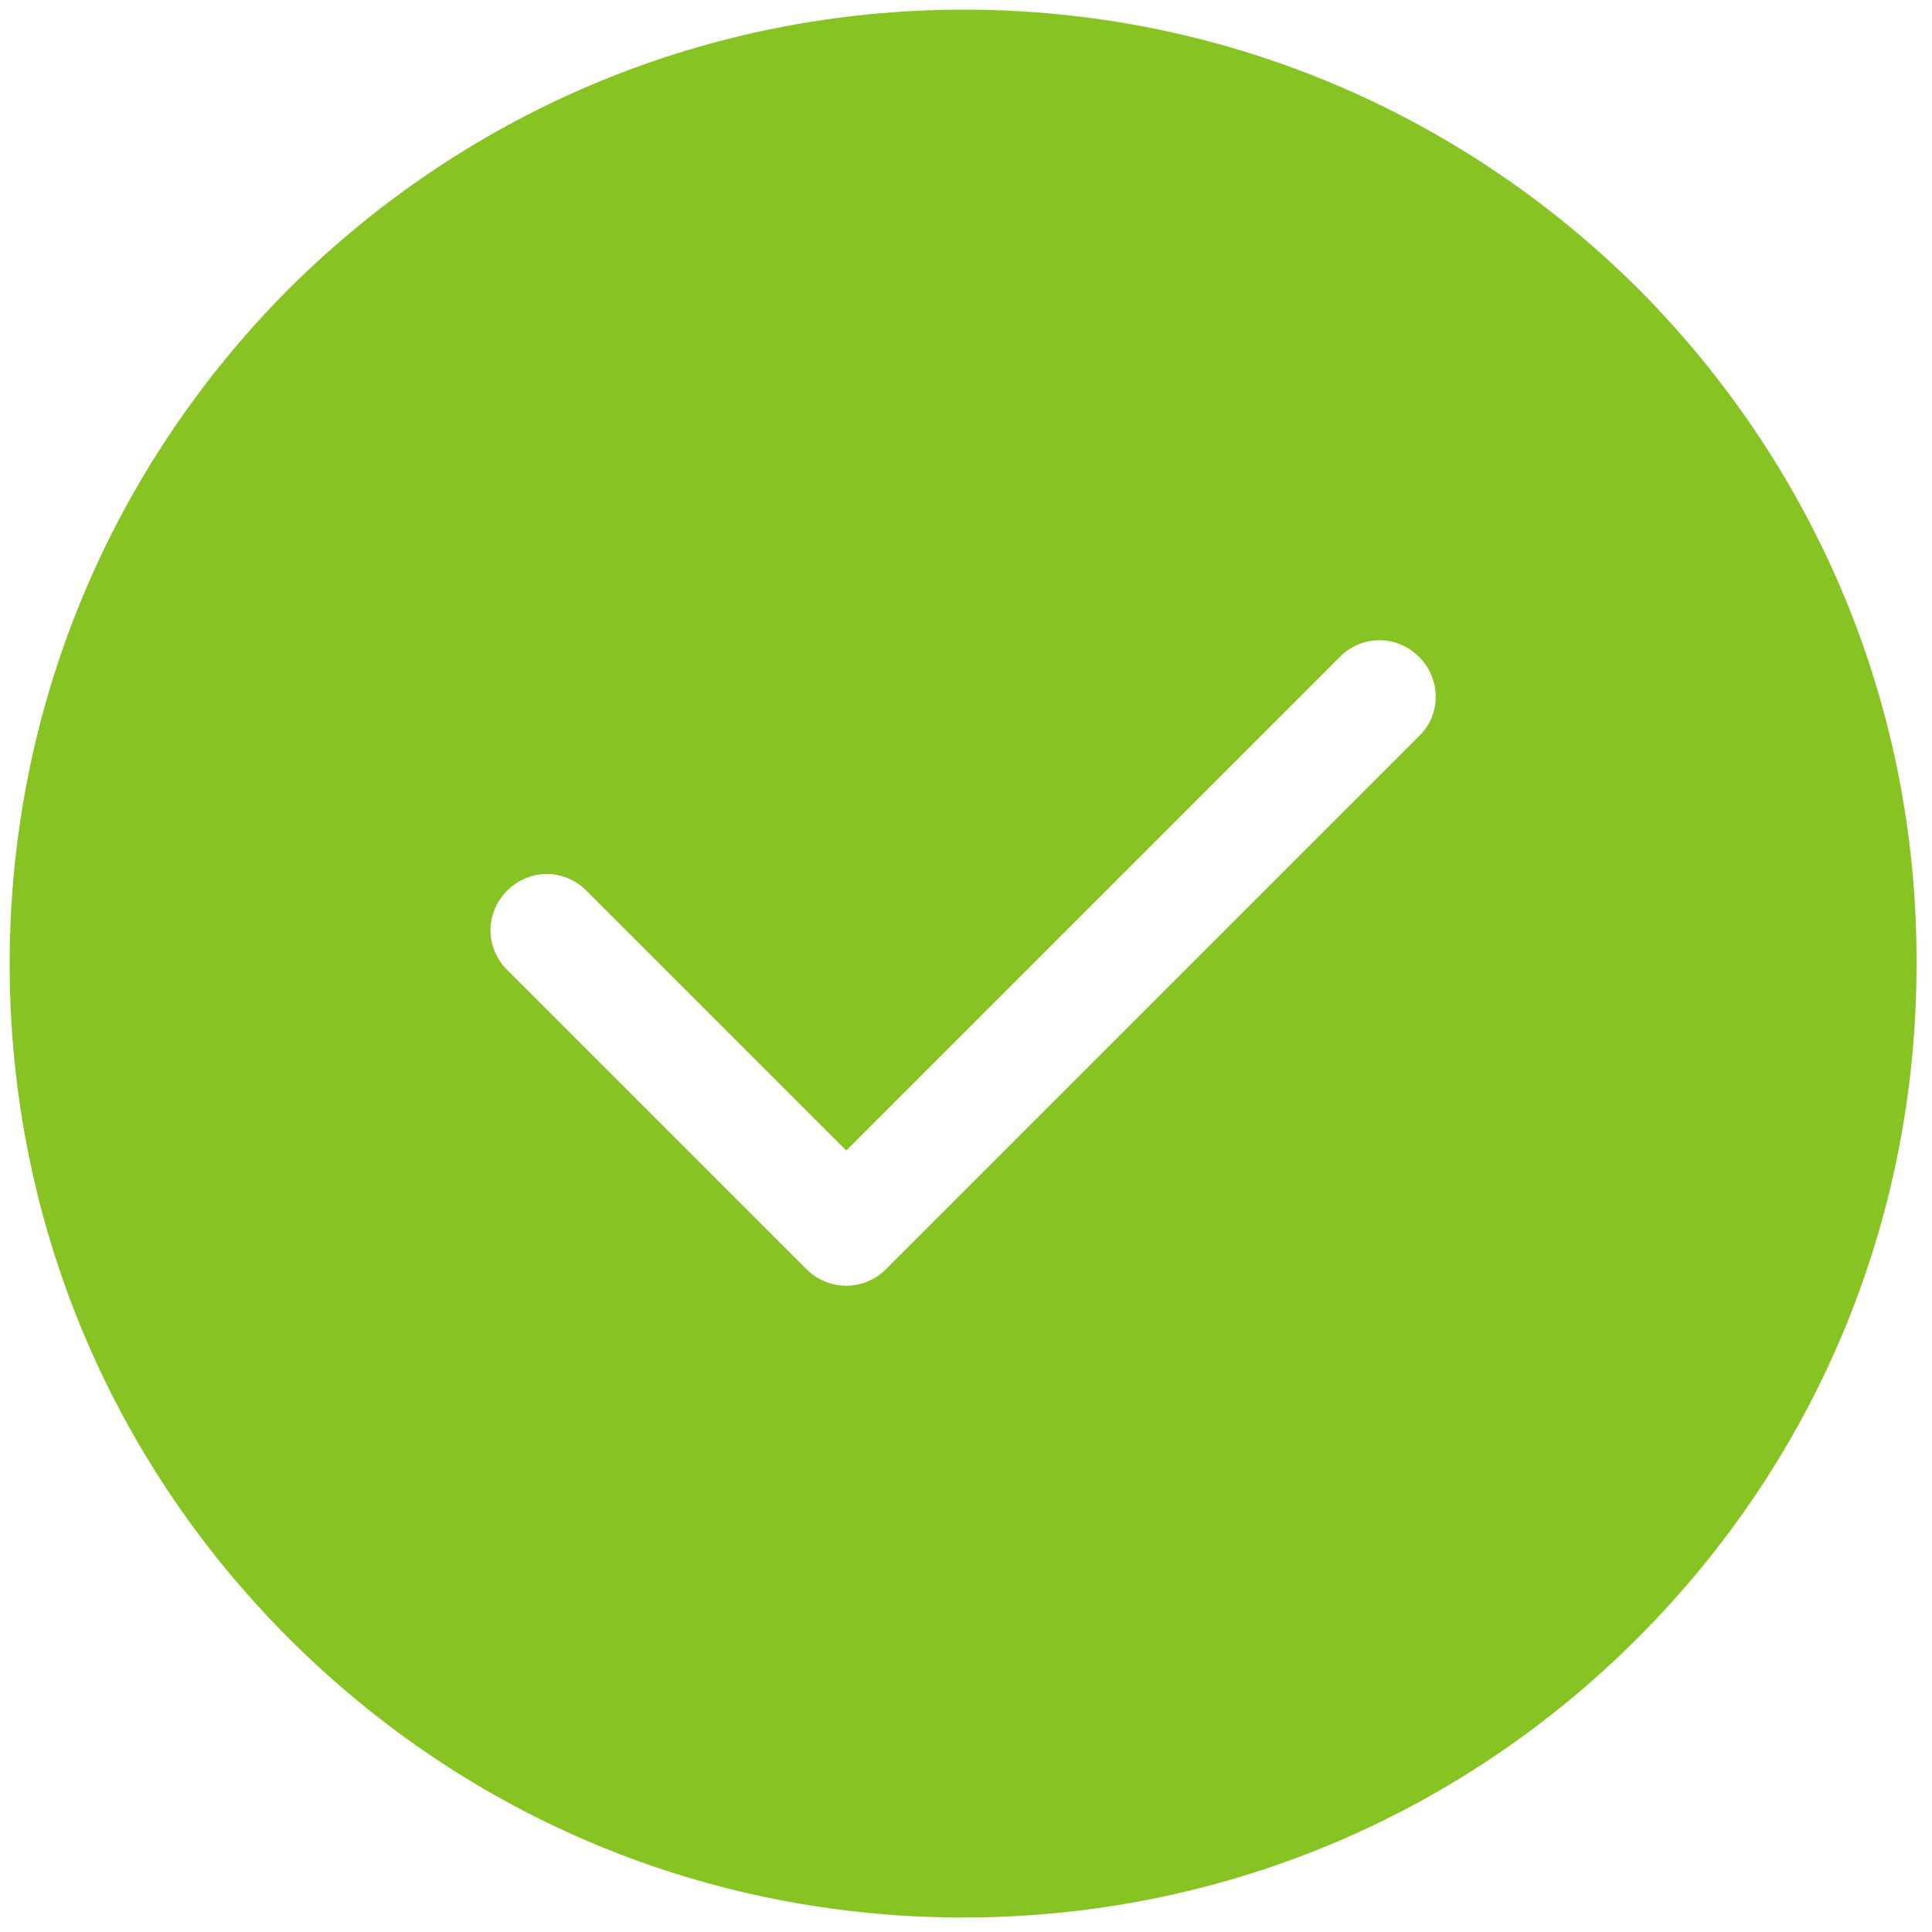 <?xml version="1.0" encoding="utf-8"?>
<!-- Generator: Adobe Illustrator 14.0.0, SVG Export Plug-In  -->
<!DOCTYPE svg PUBLIC "-//W3C//DTD SVG 1.1//EN" "http://www.w3.org/Graphics/SVG/1.1/DTD/svg11.dtd">
<svg version="1.1"
	 xmlns="http://www.w3.org/2000/svg" xmlns:xlink="http://www.w3.org/1999/xlink" xmlns:a="http://ns.adobe.com/AdobeSVGViewerExtensions/3.0/"
	 x="0px" y="0px" width="200px" height="200px" viewBox="-1 -1 200 200" enable-background="new -1 -1 200 200"
	 xml:space="preserve">
<defs>
</defs>
<path fill="#86C323" d="M168.6,28.9C149.9,10.3,125.1,0,98.8,0C72.4,0,47.6,10.3,28.9,28.9C10.3,47.6,0,72.4,0,98.8
	c0,26.4,10.3,51.2,28.9,69.8c18.7,18.7,43.5,28.9,69.8,28.9c26.4,0,51.2-10.3,69.8-28.9c18.7-18.7,28.9-43.5,28.9-69.8
	C197.5,72.4,187.2,47.6,168.6,28.9z M145.9,75.2l-55.2,55.2c-1.1,1.1-2.6,1.7-4.1,1.7c-1.5,0-3-0.6-4.1-1.7l-31-31
	c-2.3-2.3-2.3-5.9,0-8.2c2.3-2.3,5.9-2.3,8.2,0l26.9,26.9l51.1-51.1c2.3-2.3,5.9-2.3,8.2,0C148.2,69.3,148.2,73,145.9,75.2z"/>
</svg>
